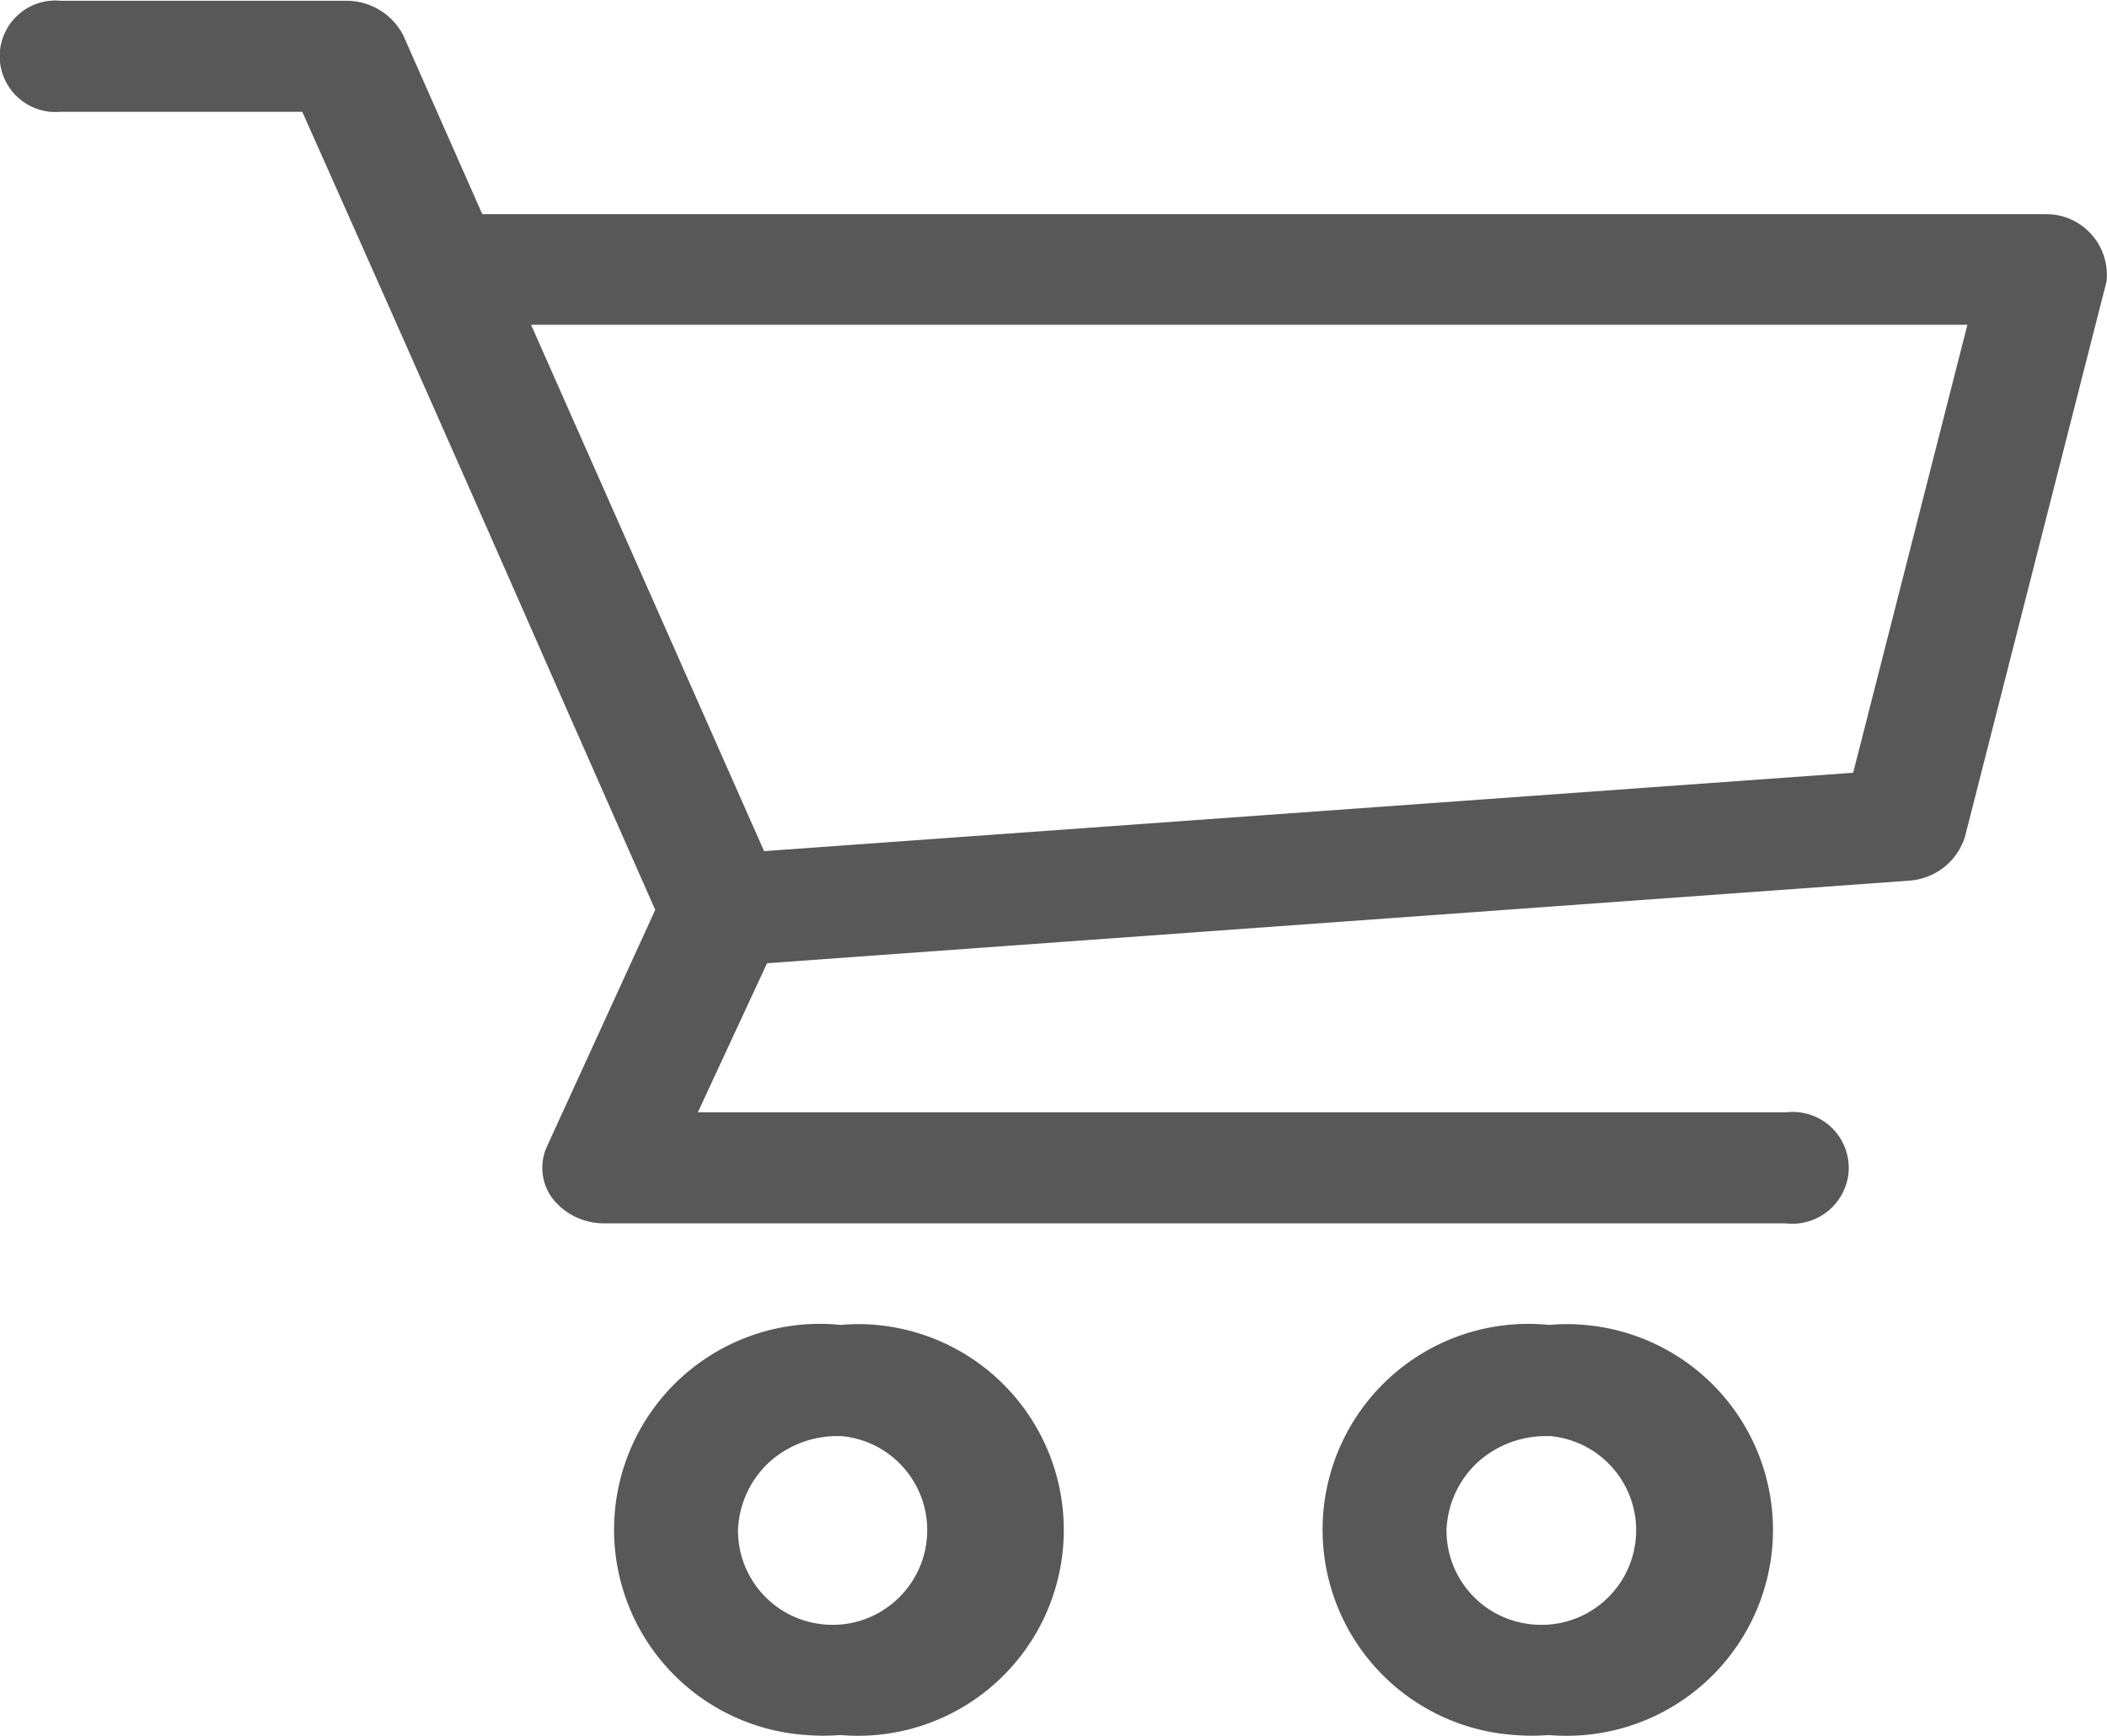 <svg xmlns="http://www.w3.org/2000/svg" width="30.455" height="25.092" viewBox="0 0 30.455 25.092">
  <g id="Group_16066" data-name="Group 16066" transform="translate(-147.313 -51.305)">
    <path id="Path_77169" data-name="Path 77169" d="M158.97,76.386a3.07,3.07,0,0,0,.489,0,2.975,2.975,0,1,0,.51-5.929,2.673,2.673,0,0,0-.49,0h-.02a2.975,2.975,0,1,0-.489,5.929Zm-.534-3.948a1.465,1.465,0,0,1,1.017-.373h.029a1.366,1.366,0,0,1,.731,2.418,1.355,1.355,0,0,1-.863.31,1.276,1.276,0,0,1-.138-.007,1.363,1.363,0,0,1-1.232-1.36A1.409,1.409,0,0,1,158.436,72.438Z" fill="#585858"/>
    <path id="Path_77170" data-name="Path 77170" d="M175.715,63.4l2.046-8.025a.878.878,0,0,0-.757-.967,1.139,1.139,0,0,0-.12-.007h-22.6l-1.142-2.585a.923.923,0,0,0-.827-.5H152.3l-4.111,0a.806.806,0,0,0-.877.728.808.808,0,0,0,.728.877.939.939,0,0,0,.15,0h3.492l.033.074q1.773,3.975,3.521,7.954.762,1.729,1.525,3.457l.023.052-1.567,3.424a.74.74,0,0,0,.081.746.942.942,0,0,0,.746.361h17.077a.817.817,0,0,0,.909-.71.809.809,0,0,0-.712-.895.791.791,0,0,0-.182,0H157.4l1-2.155,16.512-1.194A.907.907,0,0,0,175.715,63.4Zm-1.616-.924-.09.006-15.652,1.127-.035-.08L154.989,56H175.75Z" fill="#585858"/>
    <path id="Path_77171" data-name="Path 77171" d="M169.211,76.386a3.07,3.07,0,0,0,.489,0,2.983,2.983,0,0,0,3.23-2.72,2.975,2.975,0,0,0-2.721-3.209,2.663,2.663,0,0,0-.489,0h-.02a2.975,2.975,0,1,0-.489,5.929Zm-.534-3.948a1.47,1.47,0,0,1,1.017-.373h.029a1.367,1.367,0,0,1-.134,2.728,1.252,1.252,0,0,1-.136-.007,1.363,1.363,0,0,1-1.232-1.36A1.409,1.409,0,0,1,168.677,72.438Z" fill="#585858"/>
  </g>
</svg>
